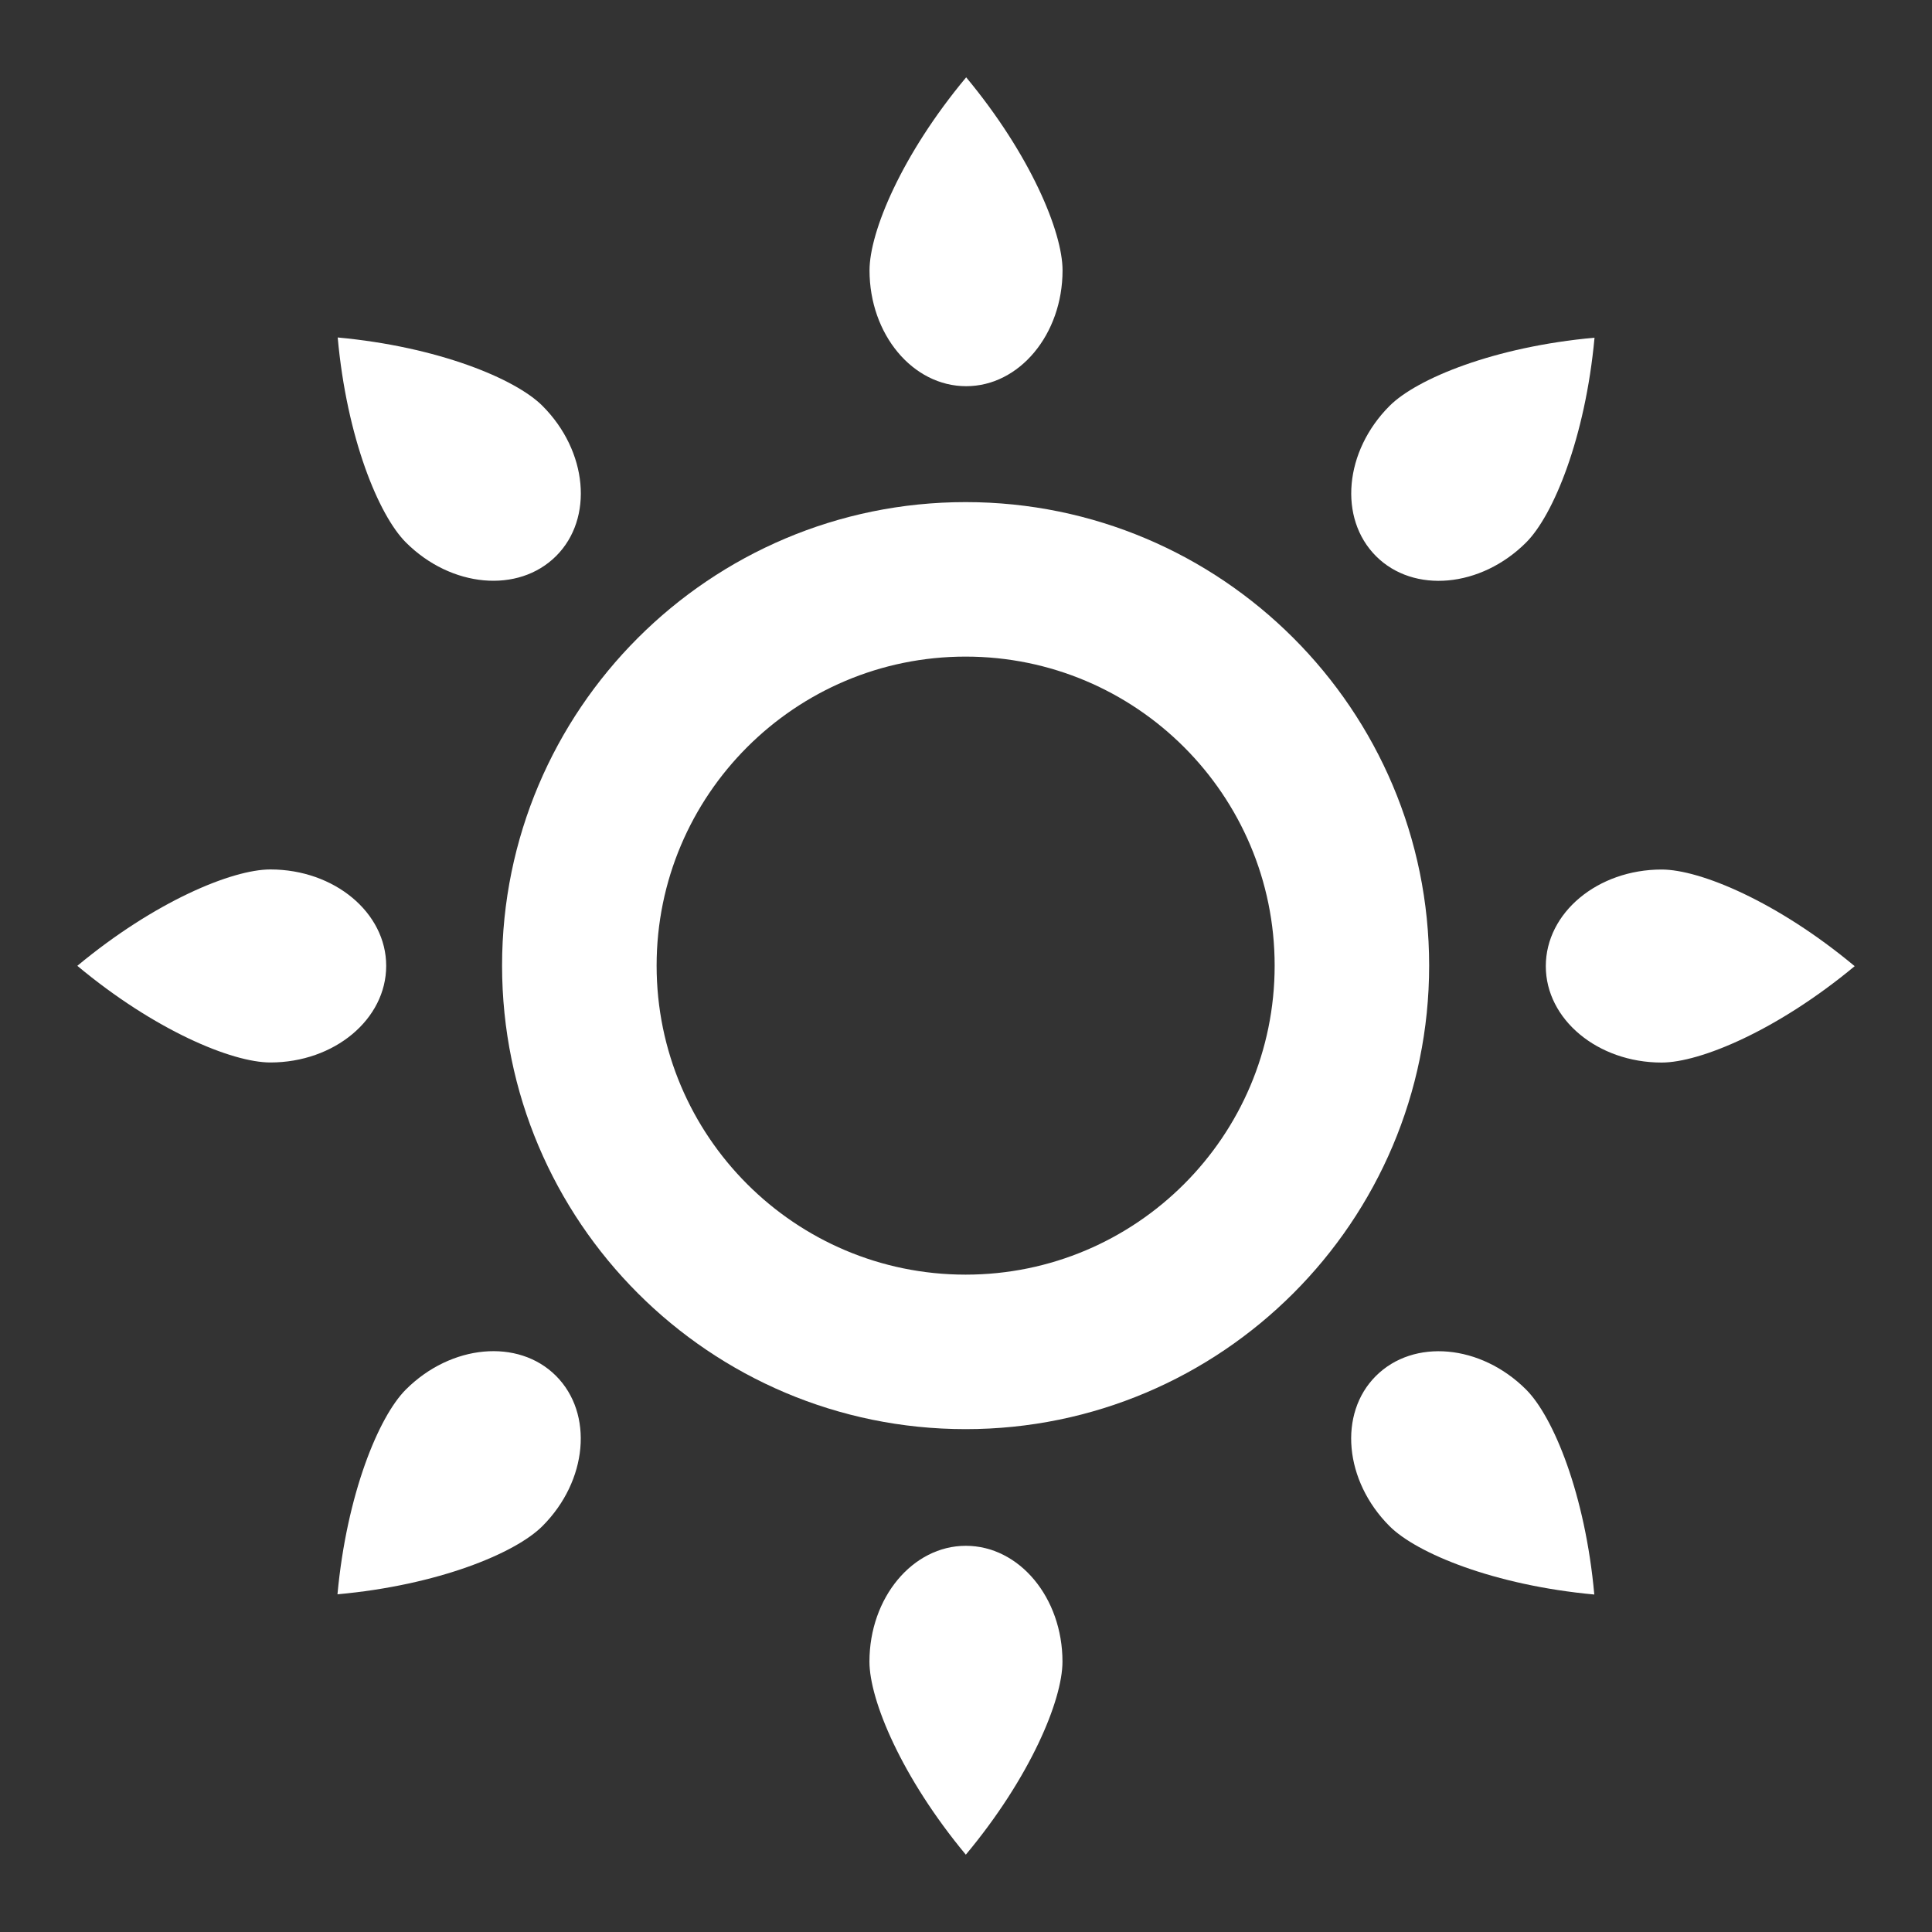 <?xml version="1.0" encoding="UTF-8" standalone="no"?>
<!DOCTYPE svg PUBLIC "-//W3C//DTD SVG 1.1//EN" "http://www.w3.org/Graphics/SVG/1.1/DTD/svg11.dtd">
<svg width="100%" height="100%" viewBox="0 0 50 50" version="1.1" xmlns="http://www.w3.org/2000/svg" xmlns:xlink="http://www.w3.org/1999/xlink" xml:space="preserve" xmlns:serif="http://www.serif.com/" style="fill-rule:evenodd;clip-rule:evenodd;stroke-linejoin:round;stroke-miterlimit:2;">
    <rect x="0" y="0" width="50" height="50" fill="#333333" stroke="none"/>
    <rect id="sunny" x="0" y="0" width="50" height="50" style="fill:none;"/>
    <g id="sunny1" serif:id="sunny">
        <g id="sunny2" serif:id="sunny">
            <g transform="matrix(1.176,0,0,1.176,-6.227,-5.35)">
                <path d="M26.545,15.599C32.175,15.599 36.746,20.169 36.746,25.799C36.746,31.429 32.175,36 26.545,36C20.915,36 16.344,31.429 16.344,25.799C16.344,20.169 20.915,15.599 26.545,15.599ZM26.545,18.999C30.298,18.999 33.346,22.046 33.346,25.799C33.346,29.553 30.298,32.6 26.545,32.6C22.792,32.6 19.745,29.553 19.745,25.799C19.745,22.046 22.792,18.999 26.545,18.999Z" style="fill:white;"/>
            </g>
            <g transform="matrix(0.394,-0.394,-0.329,-0.329,41.143,10.038)">
                <path d="M-7.165,-3.578C-10.138,-3.578 -12.547,-1.174 -12.547,1.786C-12.547,4.761 -10.138,7.165 -7.165,7.165C-5.377,7.165 -1.786,5.374 1.804,1.786C-1.786,-1.787 -5.377,-3.578 -7.165,-3.578" style="fill:white;fill-rule:nonzero;"/>
            </g>
            <g transform="matrix(0,-0.557,-0.465,0,25.835,3.006)">
                <path d="M-7.165,-3.578C-10.138,-3.578 -12.547,-1.174 -12.547,1.786C-12.547,4.761 -10.138,7.165 -7.165,7.165C-5.377,7.165 -1.786,5.374 1.804,1.786C-1.786,-1.787 -5.377,-3.578 -7.165,-3.578" style="fill:white;fill-rule:nonzero;"/>
            </g>
            <g transform="matrix(-0.394,-0.394,-0.329,0.329,10.038,8.857)">
                <path d="M-7.165,-3.578C-10.138,-3.578 -12.547,-1.174 -12.547,1.786C-12.547,4.761 -10.138,7.165 -7.165,7.165C-5.377,7.165 -1.786,5.374 1.804,1.786C-1.786,-1.787 -5.377,-3.578 -7.165,-3.578" style="fill:white;fill-rule:nonzero;"/>
            </g>
            <g transform="matrix(-0.557,-1.11022e-16,-8.32667e-17,0.465,3.006,24.165)">
                <path d="M-7.165,-3.578C-10.138,-3.578 -12.547,-1.174 -12.547,1.786C-12.547,4.761 -10.138,7.165 -7.165,7.165C-5.377,7.165 -1.786,5.374 1.804,1.786C-1.786,-1.787 -5.377,-3.578 -7.165,-3.578" style="fill:white;fill-rule:nonzero;"/>
            </g>
            <g transform="matrix(-0.394,0.394,0.329,0.329,8.857,39.962)">
                <path d="M-7.165,-3.578C-10.138,-3.578 -12.547,-1.174 -12.547,1.786C-12.547,4.761 -10.138,7.165 -7.165,7.165C-5.377,7.165 -1.786,5.374 1.804,1.786C-1.786,-1.787 -5.377,-3.578 -7.165,-3.578" style="fill:white;fill-rule:nonzero;"/>
            </g>
            <g transform="matrix(-1.11022e-16,0.557,0.465,1.38778e-16,24.165,46.994)">
                <path d="M-7.165,-3.578C-10.138,-3.578 -12.547,-1.174 -12.547,1.786C-12.547,4.761 -10.138,7.165 -7.165,7.165C-5.377,7.165 -1.786,5.374 1.804,1.786C-1.786,-1.787 -5.377,-3.578 -7.165,-3.578" style="fill:white;fill-rule:nonzero;"/>
            </g>
            <g transform="matrix(0.394,0.394,0.329,-0.329,39.962,41.143)">
                <path d="M-7.165,-3.578C-10.138,-3.578 -12.547,-1.174 -12.547,1.786C-12.547,4.761 -10.138,7.165 -7.165,7.165C-5.377,7.165 -1.786,5.374 1.804,1.786C-1.786,-1.787 -5.377,-3.578 -7.165,-3.578" style="fill:white;fill-rule:nonzero;"/>
            </g>
            <g transform="matrix(0.557,1.11022e-16,2.498e-16,-0.465,46.994,25.835)">
                <path d="M-7.165,-3.578C-10.138,-3.578 -12.547,-1.174 -12.547,1.786C-12.547,4.761 -10.138,7.165 -7.165,7.165C-5.377,7.165 -1.786,5.374 1.804,1.786C-1.786,-1.787 -5.377,-3.578 -7.165,-3.578" style="fill:white;fill-rule:nonzero;"/>
            </g>
        </g>
    </g>
</svg>
